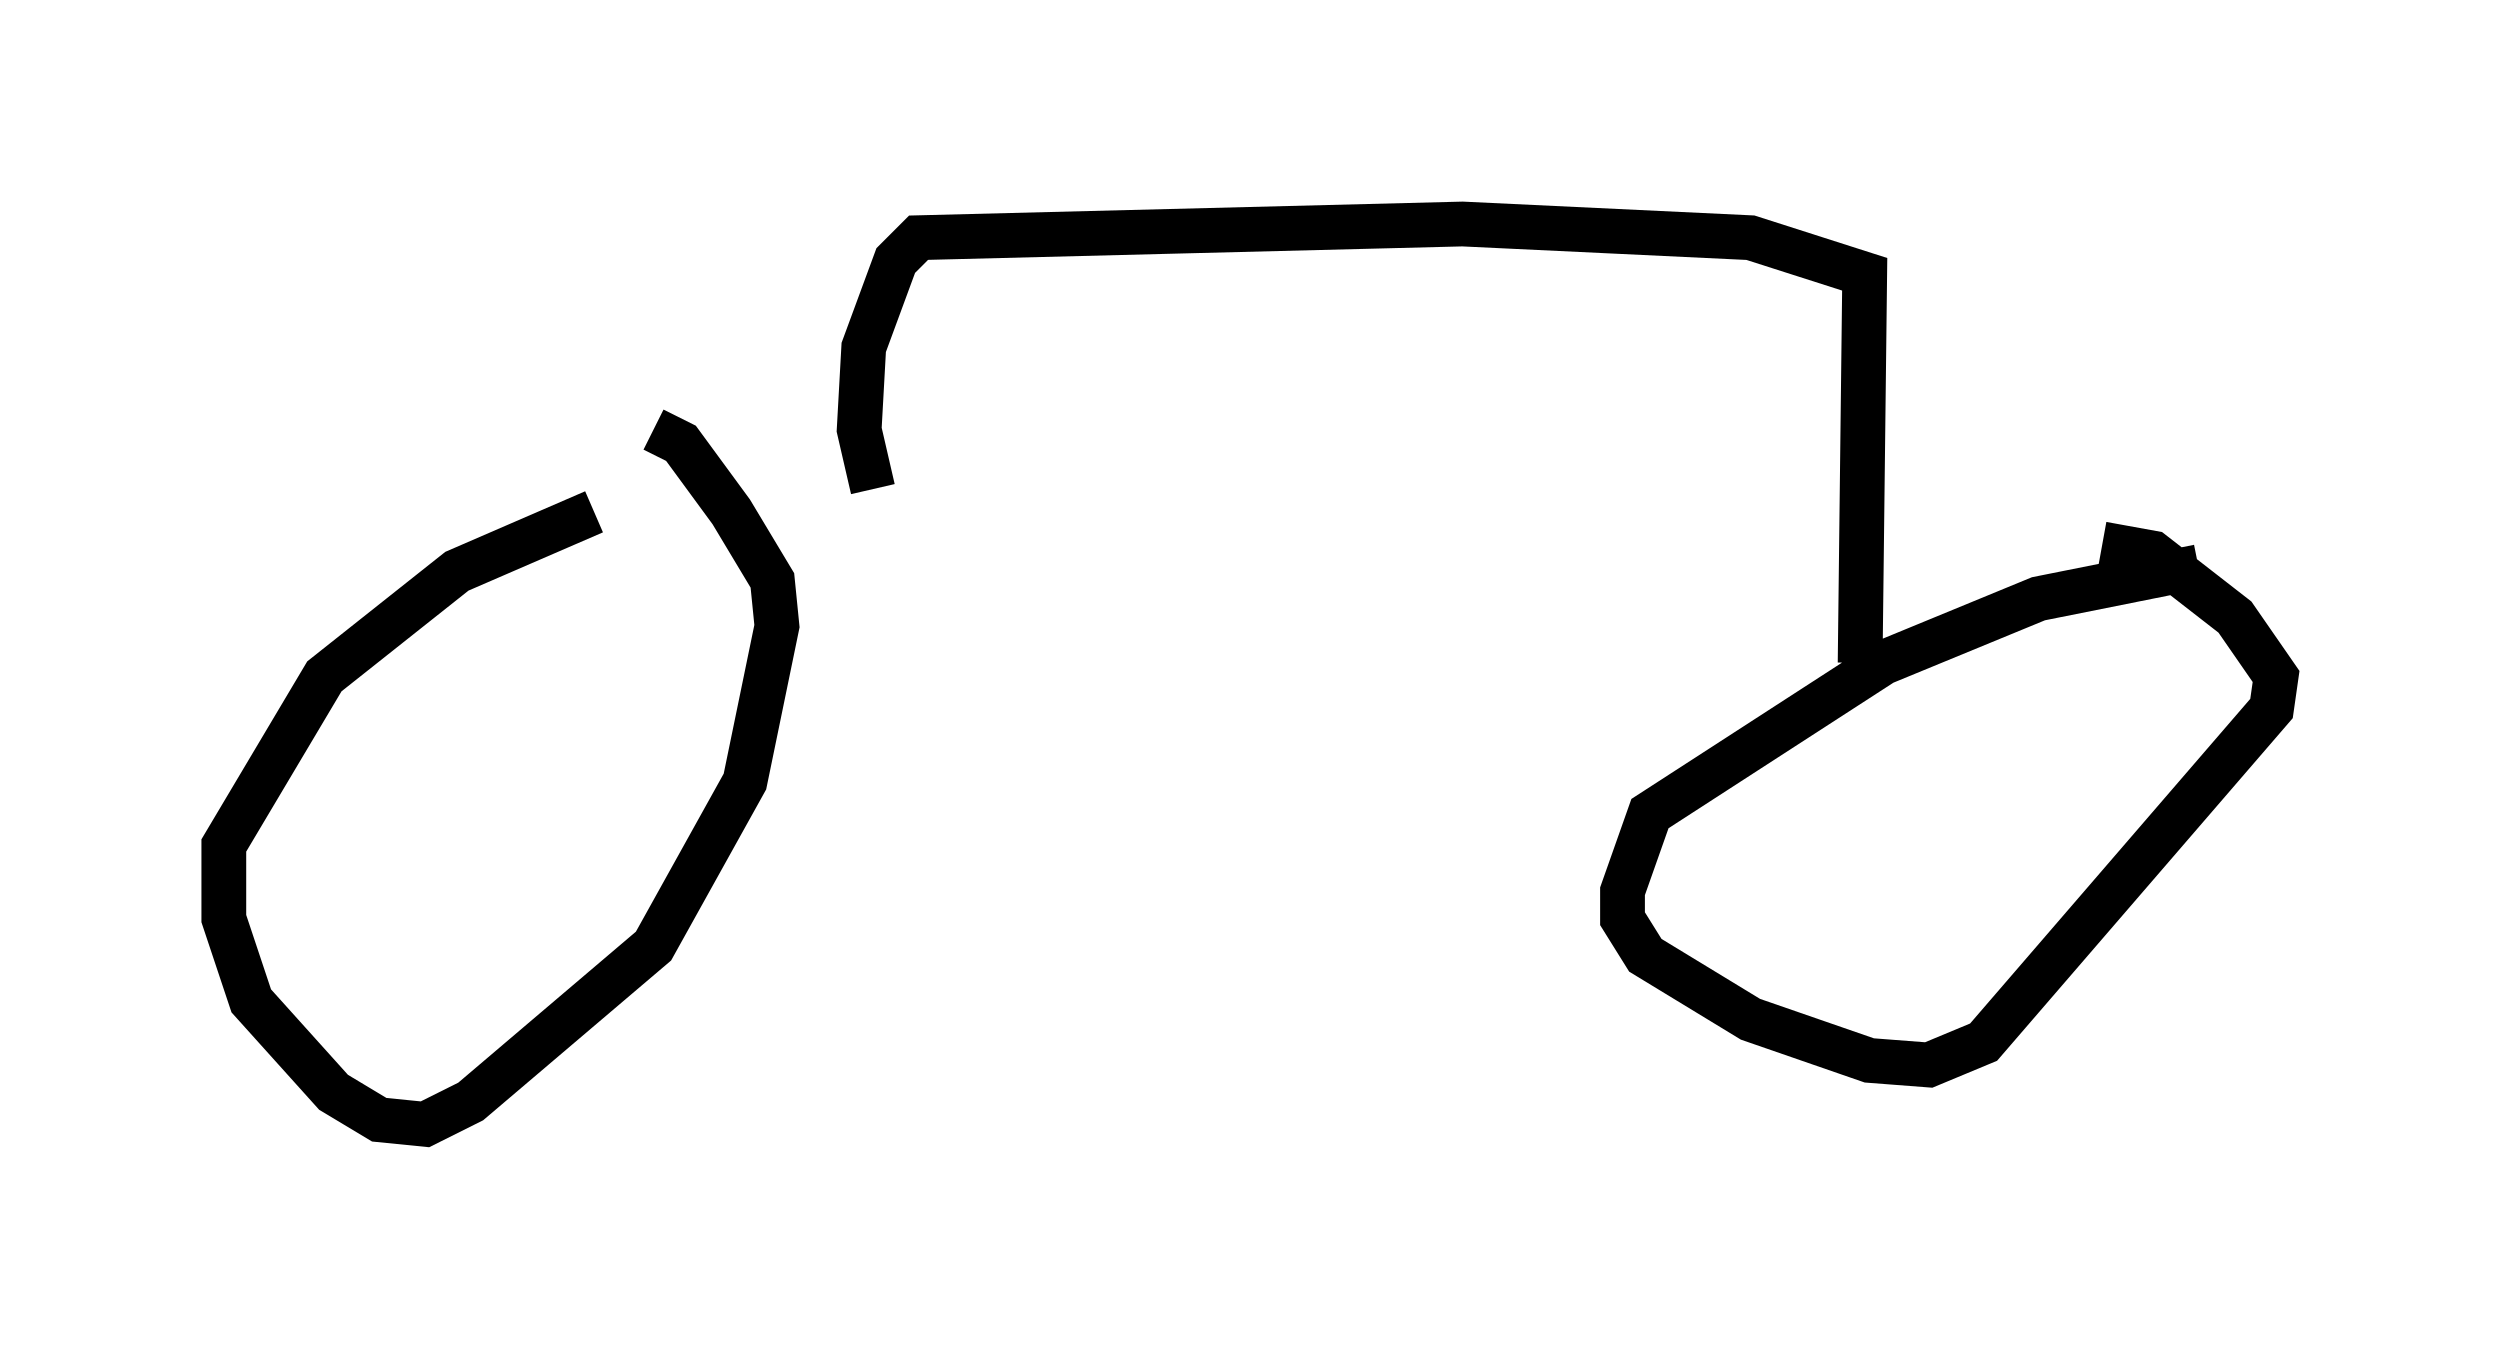 <?xml version="1.0" encoding="utf-8" ?>
<svg baseProfile="full" height="30.111" version="1.1" width="55.836" xmlns="http://www.w3.org/2000/svg" xmlns:ev="http://www.w3.org/2001/xml-events" xmlns:xlink="http://www.w3.org/1999/xlink"><defs /><rect fill="white" height="30.111" width="55.836" x="0" y="0" /><path d="M15.208, 11.023 m-1.94, 0.408 l-3.063, 1.327 -2.96, 2.348 l-2.246, 3.777 0.0, 1.633 l0.613, 1.838 1.838, 2.042 l1.021, 0.613 1.021, 0.102 l1.021, -0.51 4.083, -3.471 l2.042, -3.675 0.715, -3.471 l-0.102, -1.021 -0.919, -1.531 l-1.123, -1.531 -0.613, -0.306 m34.505, 3.063 l-3.573, 0.715 -3.471, 1.429 l-5.206, 3.369 -0.613, 1.735 l0.0, 0.613 0.51, 0.817 l2.348, 1.429 2.654, 0.919 l1.327, 0.102 1.225, -0.51 l6.431, -7.452 0.102, -0.715 l-0.919, -1.327 -1.838, -1.429 l-1.123, -0.204 m-5.41, 2.654 l0.102, -8.677 -2.552, -0.817 l-6.431, -0.306 -12.148, 0.306 l-0.51, 0.51 -0.715, 1.94 l-0.102, 1.838 0.306, 1.327 " fill="none" stroke="black" stroke-width="1" /></svg>